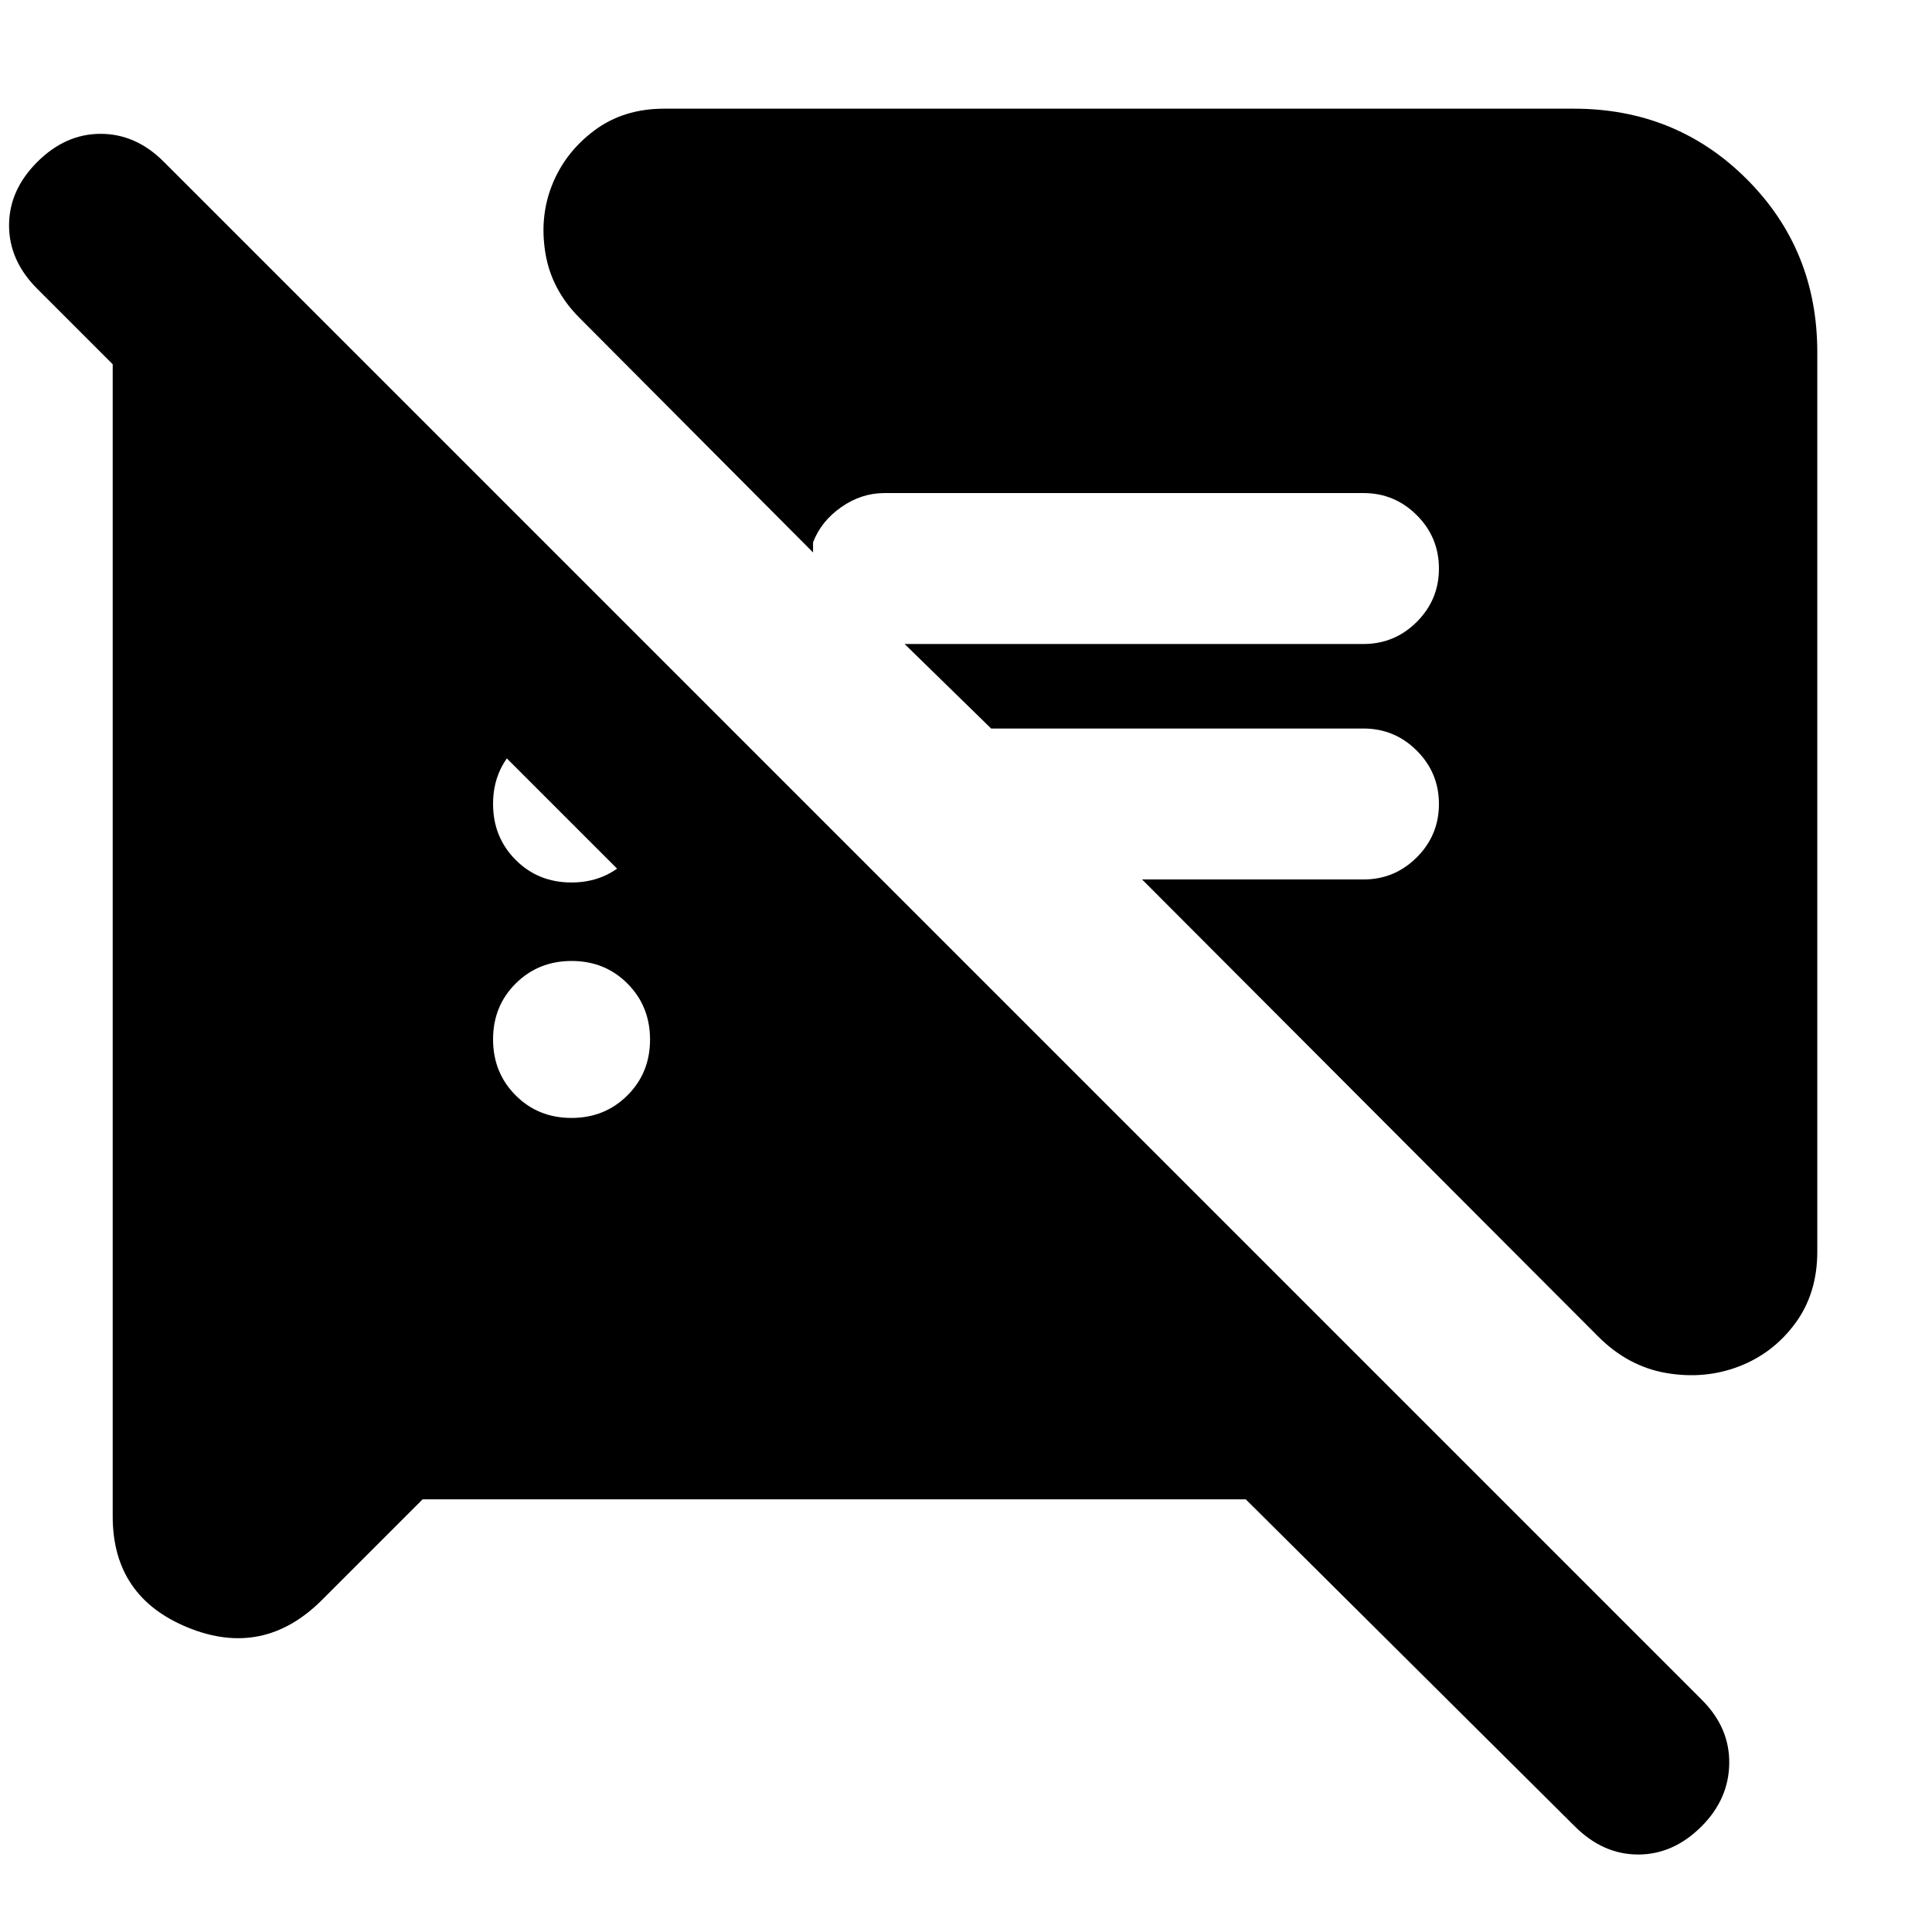 <svg xmlns="http://www.w3.org/2000/svg" height="24" viewBox="0 -960 960 960" width="24"><path d="m210-215-50 50q-29 29-66.5 13.77Q56-166.47 56-206.5V-790h115l268.5 268.5h-126l-295-295q-14-14-14-31.5t14-31.5q14-14 31.5-14t31.34 13.84l764.32 764.32q13.84 13.84 13.59 31.59T845.5-52.5q-14 14-31.5 14t-31.5-14L619-215H210Zm693-570v446.94q0 20.81-11 35.68-11 14.88-28 21.38-17 6.5-36 3.25t-33.87-18.14L567.5-523h110q15.5 0 26.5-11t11-26.5q0-15.5-11-26.5t-26.5-11h-185l-43-42h228q15.5 0 26.5-11t11-26.5q0-15.5-11-26.5t-26.5-11h-238q-11.5 0-21.5 7t-14 17.5v5L288-802q-14-14-17-32.25t3.5-34.25q6.5-16 20.94-26.75Q309.88-906 330-906h452q50.94 0 85.97 35.03T903-785ZM283.95-404.5q16.55 0 27.8-11.2Q323-426.89 323-443.45q0-16.55-11.2-27.8-11.19-11.25-27.75-11.25-16.55 0-27.8 11.2Q245-460.11 245-443.55q0 16.55 11.2 27.8 11.19 11.25 27.75 11.25Zm0-117q16.55 0 27.8-11.2Q323-543.89 323-560.45q0-16.55-11.2-27.8-11.19-11.25-27.75-11.25-16.55 0-27.8 11.2Q245-577.11 245-560.55q0 16.55 11.2 27.8 11.19 11.25 27.75 11.25Z"/></svg>
